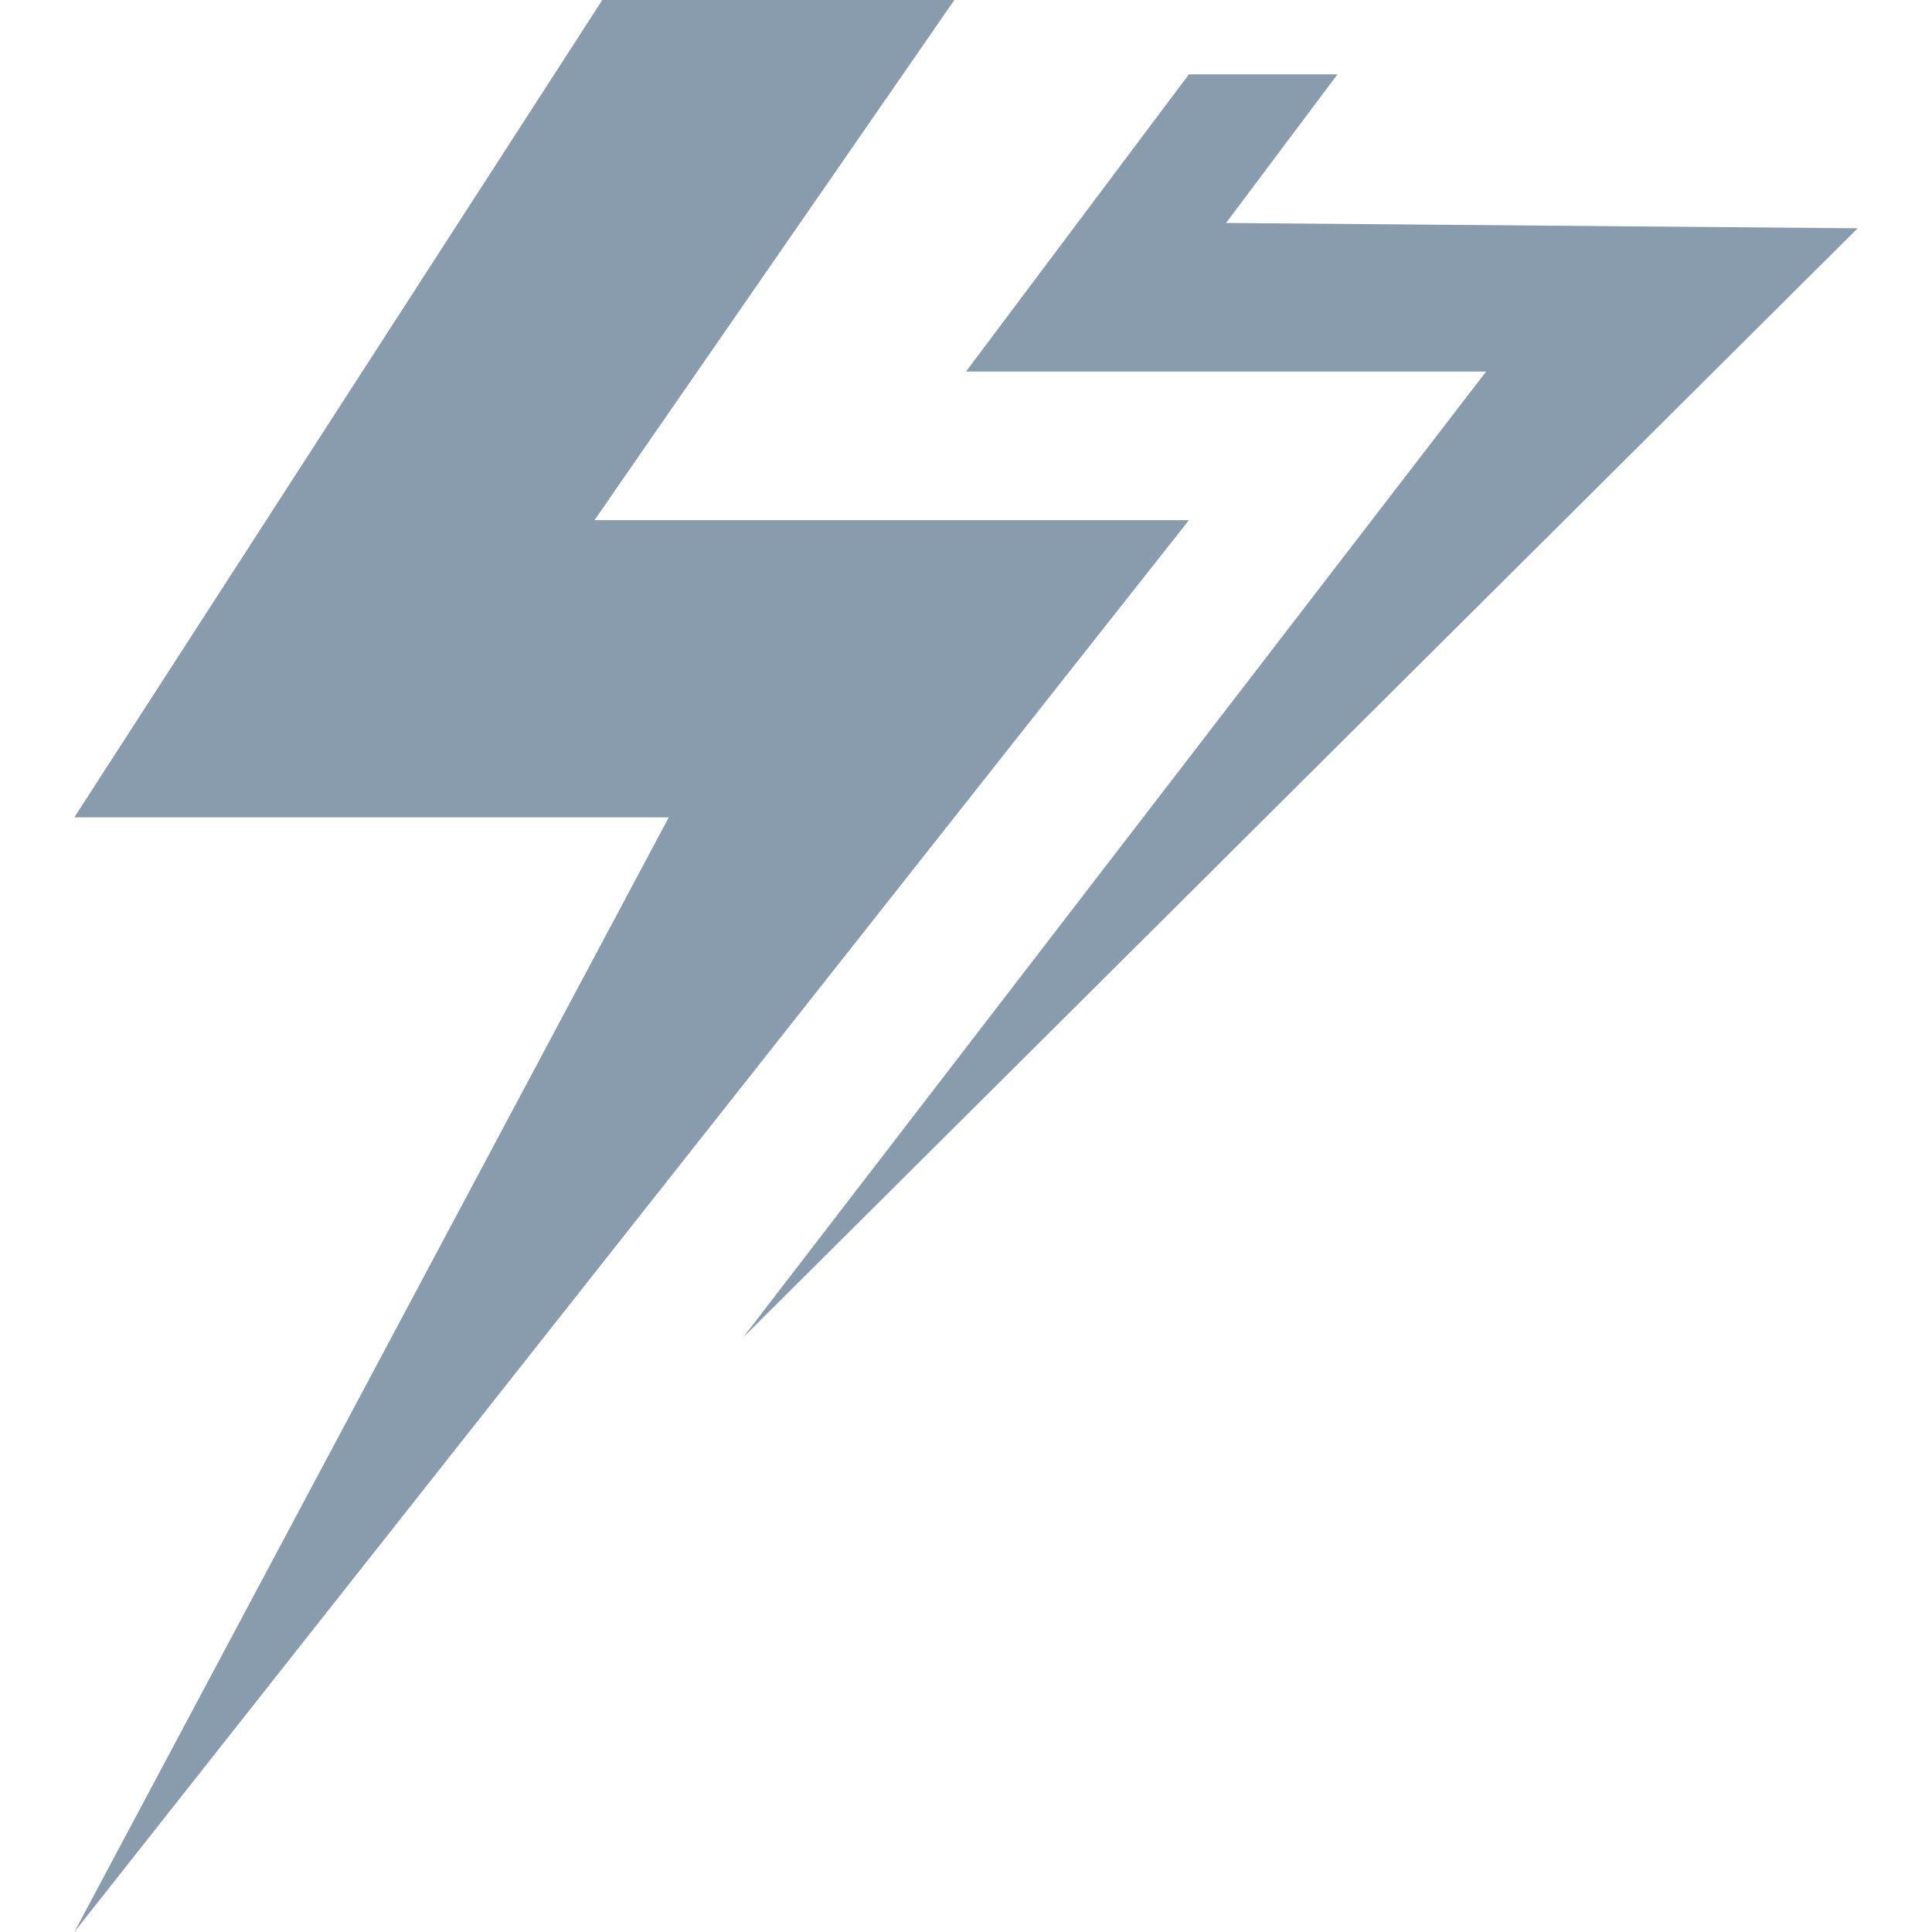 <?xml version="1.0" encoding="utf-8"?>
<!-- Generated by IcoMoon.io -->
<!DOCTYPE svg PUBLIC "-//W3C//DTD SVG 1.1//EN" "http://www.w3.org/Graphics/SVG/1.1/DTD/svg11.dtd">
<svg version="1.1" xmlns="http://www.w3.org/2000/svg" xmlns:xlink="http://www.w3.org/1999/xlink" width="32" height="32" viewBox="0 0 32 32">
<path fill="#889cae" d="M9.976 0l-8.745 13.538h9.846l-9.846 18.462 18.462-23.385h-9.846l5.96-8.615h-5.83z"></path>
<path fill="#889cae" d="M22.154 1.231h-2.462l-3.692 4.923h8.615l-12.308 16 18.462-18.373-10.462-0.088 1.846-2.462z"></path>
</svg>
